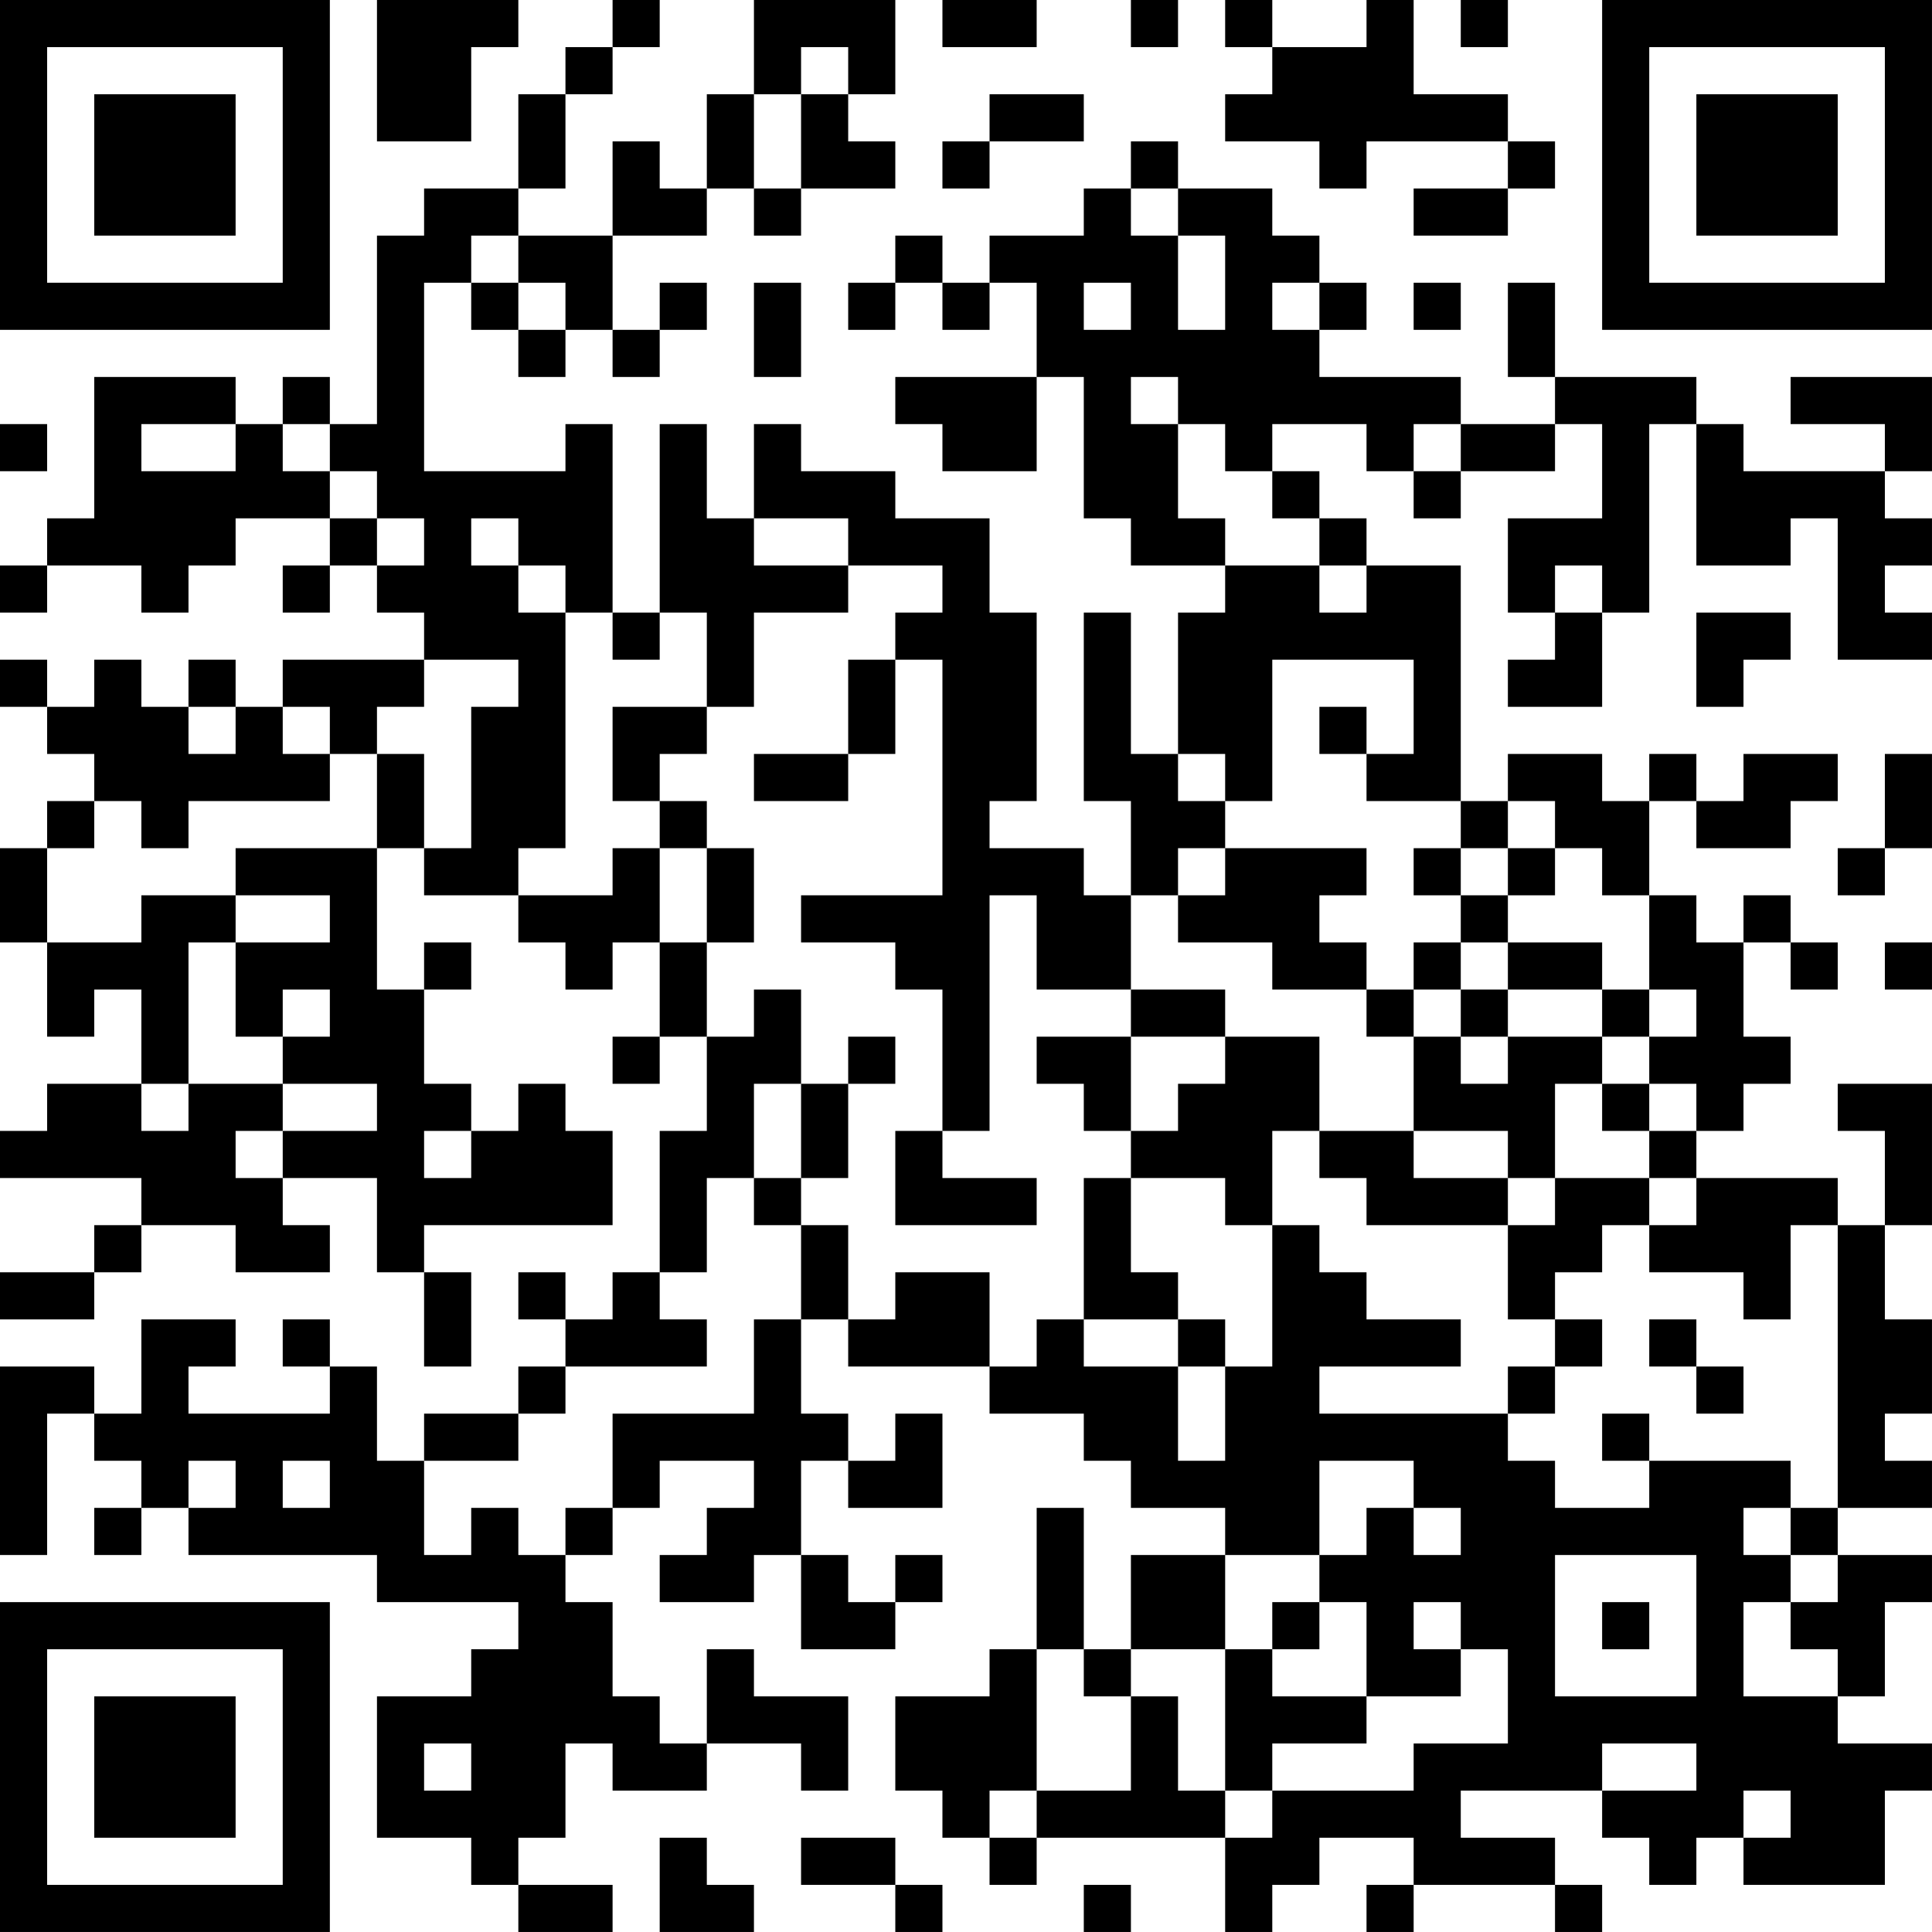 <?xml version="1.0" encoding="UTF-8"?>
<svg xmlns="http://www.w3.org/2000/svg" version="1.1" width="200" height="200" viewBox="0 0 200 200"><rect x="0" y="0" width="200" height="200" fill="#ffffff"/><g transform="scale(4.878)"><g transform="translate(0,0)"><path fill-rule="evenodd" d="M8 0L8 3L10 3L10 1L11 1L11 0ZM13 0L13 1L12 1L12 2L11 2L11 4L9 4L9 5L8 5L8 9L7 9L7 8L6 8L6 9L5 9L5 8L2 8L2 11L1 11L1 12L0 12L0 13L1 13L1 12L3 12L3 13L4 13L4 12L5 12L5 11L7 11L7 12L6 12L6 13L7 13L7 12L8 12L8 13L9 13L9 14L6 14L6 15L5 15L5 14L4 14L4 15L3 15L3 14L2 14L2 15L1 15L1 14L0 14L0 15L1 15L1 16L2 16L2 17L1 17L1 18L0 18L0 20L1 20L1 22L2 22L2 21L3 21L3 23L1 23L1 24L0 24L0 25L3 25L3 26L2 26L2 27L0 27L0 28L2 28L2 27L3 27L3 26L5 26L5 27L7 27L7 26L6 26L6 25L8 25L8 27L9 27L9 29L10 29L10 27L9 27L9 26L13 26L13 24L12 24L12 23L11 23L11 24L10 24L10 23L9 23L9 21L10 21L10 20L9 20L9 21L8 21L8 18L9 18L9 19L11 19L11 20L12 20L12 21L13 21L13 20L14 20L14 22L13 22L13 23L14 23L14 22L15 22L15 24L14 24L14 27L13 27L13 28L12 28L12 27L11 27L11 28L12 28L12 29L11 29L11 30L9 30L9 31L8 31L8 29L7 29L7 28L6 28L6 29L7 29L7 30L4 30L4 29L5 29L5 28L3 28L3 30L2 30L2 29L0 29L0 33L1 33L1 30L2 30L2 31L3 31L3 32L2 32L2 33L3 33L3 32L4 32L4 33L8 33L8 34L11 34L11 35L10 35L10 36L8 36L8 39L10 39L10 40L11 40L11 41L13 41L13 40L11 40L11 39L12 39L12 37L13 37L13 38L15 38L15 37L17 37L17 38L18 38L18 36L16 36L16 35L15 35L15 37L14 37L14 36L13 36L13 34L12 34L12 33L13 33L13 32L14 32L14 31L16 31L16 32L15 32L15 33L14 33L14 34L16 34L16 33L17 33L17 35L19 35L19 34L20 34L20 33L19 33L19 34L18 34L18 33L17 33L17 31L18 31L18 32L20 32L20 30L19 30L19 31L18 31L18 30L17 30L17 28L18 28L18 29L21 29L21 30L23 30L23 31L24 31L24 32L26 32L26 33L24 33L24 35L23 35L23 32L22 32L22 35L21 35L21 36L19 36L19 38L20 38L20 39L21 39L21 40L22 40L22 39L26 39L26 41L27 41L27 40L28 40L28 39L30 39L30 40L29 40L29 41L30 41L30 40L33 40L33 41L34 41L34 40L33 40L33 39L31 39L31 38L34 38L34 39L35 39L35 40L36 40L36 39L37 39L37 40L40 40L40 38L41 38L41 37L39 37L39 36L40 36L40 34L41 34L41 33L39 33L39 32L41 32L41 31L40 31L40 30L41 30L41 28L40 28L40 26L41 26L41 23L39 23L39 24L40 24L40 26L39 26L39 25L36 25L36 24L37 24L37 23L38 23L38 22L37 22L37 20L38 20L38 21L39 21L39 20L38 20L38 19L37 19L37 20L36 20L36 19L35 19L35 17L36 17L36 18L38 18L38 17L39 17L39 16L37 16L37 17L36 17L36 16L35 16L35 17L34 17L34 16L32 16L32 17L31 17L31 12L29 12L29 11L28 11L28 10L27 10L27 9L29 9L29 10L30 10L30 11L31 11L31 10L33 10L33 9L34 9L34 11L32 11L32 13L33 13L33 14L32 14L32 15L34 15L34 13L35 13L35 9L36 9L36 12L38 12L38 11L39 11L39 14L41 14L41 13L40 13L40 12L41 12L41 11L40 11L40 10L41 10L41 8L38 8L38 9L40 9L40 10L37 10L37 9L36 9L36 8L33 8L33 6L32 6L32 8L33 8L33 9L31 9L31 8L28 8L28 7L29 7L29 6L28 6L28 5L27 5L27 4L25 4L25 3L24 3L24 4L23 4L23 5L21 5L21 6L20 6L20 5L19 5L19 6L18 6L18 7L19 7L19 6L20 6L20 7L21 7L21 6L22 6L22 8L19 8L19 9L20 9L20 10L22 10L22 8L23 8L23 11L24 11L24 12L26 12L26 13L25 13L25 16L24 16L24 13L23 13L23 17L24 17L24 19L23 19L23 18L21 18L21 17L22 17L22 13L21 13L21 11L19 11L19 10L17 10L17 9L16 9L16 11L15 11L15 9L14 9L14 13L13 13L13 9L12 9L12 10L9 10L9 6L10 6L10 7L11 7L11 8L12 8L12 7L13 7L13 8L14 8L14 7L15 7L15 6L14 6L14 7L13 7L13 5L15 5L15 4L16 4L16 5L17 5L17 4L19 4L19 3L18 3L18 2L19 2L19 0L16 0L16 2L15 2L15 4L14 4L14 3L13 3L13 5L11 5L11 4L12 4L12 2L13 2L13 1L14 1L14 0ZM20 0L20 1L22 1L22 0ZM24 0L24 1L25 1L25 0ZM26 0L26 1L27 1L27 2L26 2L26 3L28 3L28 4L29 4L29 3L32 3L32 4L30 4L30 5L32 5L32 4L33 4L33 3L32 3L32 2L30 2L30 0L29 0L29 1L27 1L27 0ZM31 0L31 1L32 1L32 0ZM17 1L17 2L16 2L16 4L17 4L17 2L18 2L18 1ZM21 2L21 3L20 3L20 4L21 4L21 3L23 3L23 2ZM24 4L24 5L25 5L25 7L26 7L26 5L25 5L25 4ZM10 5L10 6L11 6L11 7L12 7L12 6L11 6L11 5ZM16 6L16 8L17 8L17 6ZM23 6L23 7L24 7L24 6ZM27 6L27 7L28 7L28 6ZM30 6L30 7L31 7L31 6ZM24 8L24 9L25 9L25 11L26 11L26 12L28 12L28 13L29 13L29 12L28 12L28 11L27 11L27 10L26 10L26 9L25 9L25 8ZM0 9L0 10L1 10L1 9ZM3 9L3 10L5 10L5 9ZM6 9L6 10L7 10L7 11L8 11L8 12L9 12L9 11L8 11L8 10L7 10L7 9ZM30 9L30 10L31 10L31 9ZM10 11L10 12L11 12L11 13L12 13L12 18L11 18L11 19L13 19L13 18L14 18L14 20L15 20L15 22L16 22L16 21L17 21L17 23L16 23L16 25L15 25L15 27L14 27L14 28L15 28L15 29L12 29L12 30L11 30L11 31L9 31L9 33L10 33L10 32L11 32L11 33L12 33L12 32L13 32L13 30L16 30L16 28L17 28L17 26L18 26L18 28L19 28L19 27L21 27L21 29L22 29L22 28L23 28L23 29L25 29L25 31L26 31L26 29L27 29L27 26L28 26L28 27L29 27L29 28L31 28L31 29L28 29L28 30L32 30L32 31L33 31L33 32L35 32L35 31L38 31L38 32L37 32L37 33L38 33L38 34L37 34L37 36L39 36L39 35L38 35L38 34L39 34L39 33L38 33L38 32L39 32L39 26L38 26L38 28L37 28L37 27L35 27L35 26L36 26L36 25L35 25L35 24L36 24L36 23L35 23L35 22L36 22L36 21L35 21L35 19L34 19L34 18L33 18L33 17L32 17L32 18L31 18L31 17L29 17L29 16L30 16L30 14L27 14L27 17L26 17L26 16L25 16L25 17L26 17L26 18L25 18L25 19L24 19L24 21L22 21L22 19L21 19L21 24L20 24L20 21L19 21L19 20L17 20L17 19L20 19L20 14L19 14L19 13L20 13L20 12L18 12L18 11L16 11L16 12L18 12L18 13L16 13L16 15L15 15L15 13L14 13L14 14L13 14L13 13L12 13L12 12L11 12L11 11ZM33 12L33 13L34 13L34 12ZM36 13L36 15L37 15L37 14L38 14L38 13ZM9 14L9 15L8 15L8 16L7 16L7 15L6 15L6 16L7 16L7 17L4 17L4 18L3 18L3 17L2 17L2 18L1 18L1 20L3 20L3 19L5 19L5 20L4 20L4 23L3 23L3 24L4 24L4 23L6 23L6 24L5 24L5 25L6 25L6 24L8 24L8 23L6 23L6 22L7 22L7 21L6 21L6 22L5 22L5 20L7 20L7 19L5 19L5 18L8 18L8 16L9 16L9 18L10 18L10 15L11 15L11 14ZM18 14L18 16L16 16L16 17L18 17L18 16L19 16L19 14ZM4 15L4 16L5 16L5 15ZM13 15L13 17L14 17L14 18L15 18L15 20L16 20L16 18L15 18L15 17L14 17L14 16L15 16L15 15ZM28 15L28 16L29 16L29 15ZM40 16L40 18L39 18L39 19L40 19L40 18L41 18L41 16ZM26 18L26 19L25 19L25 20L27 20L27 21L29 21L29 22L30 22L30 24L28 24L28 22L26 22L26 21L24 21L24 22L22 22L22 23L23 23L23 24L24 24L24 25L23 25L23 28L25 28L25 29L26 29L26 28L25 28L25 27L24 27L24 25L26 25L26 26L27 26L27 24L28 24L28 25L29 25L29 26L32 26L32 28L33 28L33 29L32 29L32 30L33 30L33 29L34 29L34 28L33 28L33 27L34 27L34 26L35 26L35 25L33 25L33 23L34 23L34 24L35 24L35 23L34 23L34 22L35 22L35 21L34 21L34 20L32 20L32 19L33 19L33 18L32 18L32 19L31 19L31 18L30 18L30 19L31 19L31 20L30 20L30 21L29 21L29 20L28 20L28 19L29 19L29 18ZM31 20L31 21L30 21L30 22L31 22L31 23L32 23L32 22L34 22L34 21L32 21L32 20ZM40 20L40 21L41 21L41 20ZM31 21L31 22L32 22L32 21ZM18 22L18 23L17 23L17 25L16 25L16 26L17 26L17 25L18 25L18 23L19 23L19 22ZM24 22L24 24L25 24L25 23L26 23L26 22ZM9 24L9 25L10 25L10 24ZM19 24L19 26L22 26L22 25L20 25L20 24ZM30 24L30 25L32 25L32 26L33 26L33 25L32 25L32 24ZM35 28L35 29L36 29L36 30L37 30L37 29L36 29L36 28ZM34 30L34 31L35 31L35 30ZM4 31L4 32L5 32L5 31ZM6 31L6 32L7 32L7 31ZM28 31L28 33L26 33L26 35L24 35L24 36L23 36L23 35L22 35L22 38L21 38L21 39L22 39L22 38L24 38L24 36L25 36L25 38L26 38L26 39L27 39L27 38L30 38L30 37L32 37L32 35L31 35L31 34L30 34L30 35L31 35L31 36L29 36L29 34L28 34L28 33L29 33L29 32L30 32L30 33L31 33L31 32L30 32L30 31ZM33 33L33 36L36 36L36 33ZM27 34L27 35L26 35L26 38L27 38L27 37L29 37L29 36L27 36L27 35L28 35L28 34ZM34 34L34 35L35 35L35 34ZM9 37L9 38L10 38L10 37ZM34 37L34 38L36 38L36 37ZM37 38L37 39L38 39L38 38ZM14 39L14 41L16 41L16 40L15 40L15 39ZM17 39L17 40L19 40L19 41L20 41L20 40L19 40L19 39ZM23 40L23 41L24 41L24 40ZM0 0L0 7L7 7L7 0ZM1 1L1 6L6 6L6 1ZM2 2L2 5L5 5L5 2ZM34 0L34 7L41 7L41 0ZM35 1L35 6L40 6L40 1ZM36 2L36 5L39 5L39 2ZM0 34L0 41L7 41L7 34ZM1 35L1 40L6 40L6 35ZM2 36L2 39L5 39L5 36Z" fill="#000000"/></g></g></svg>
